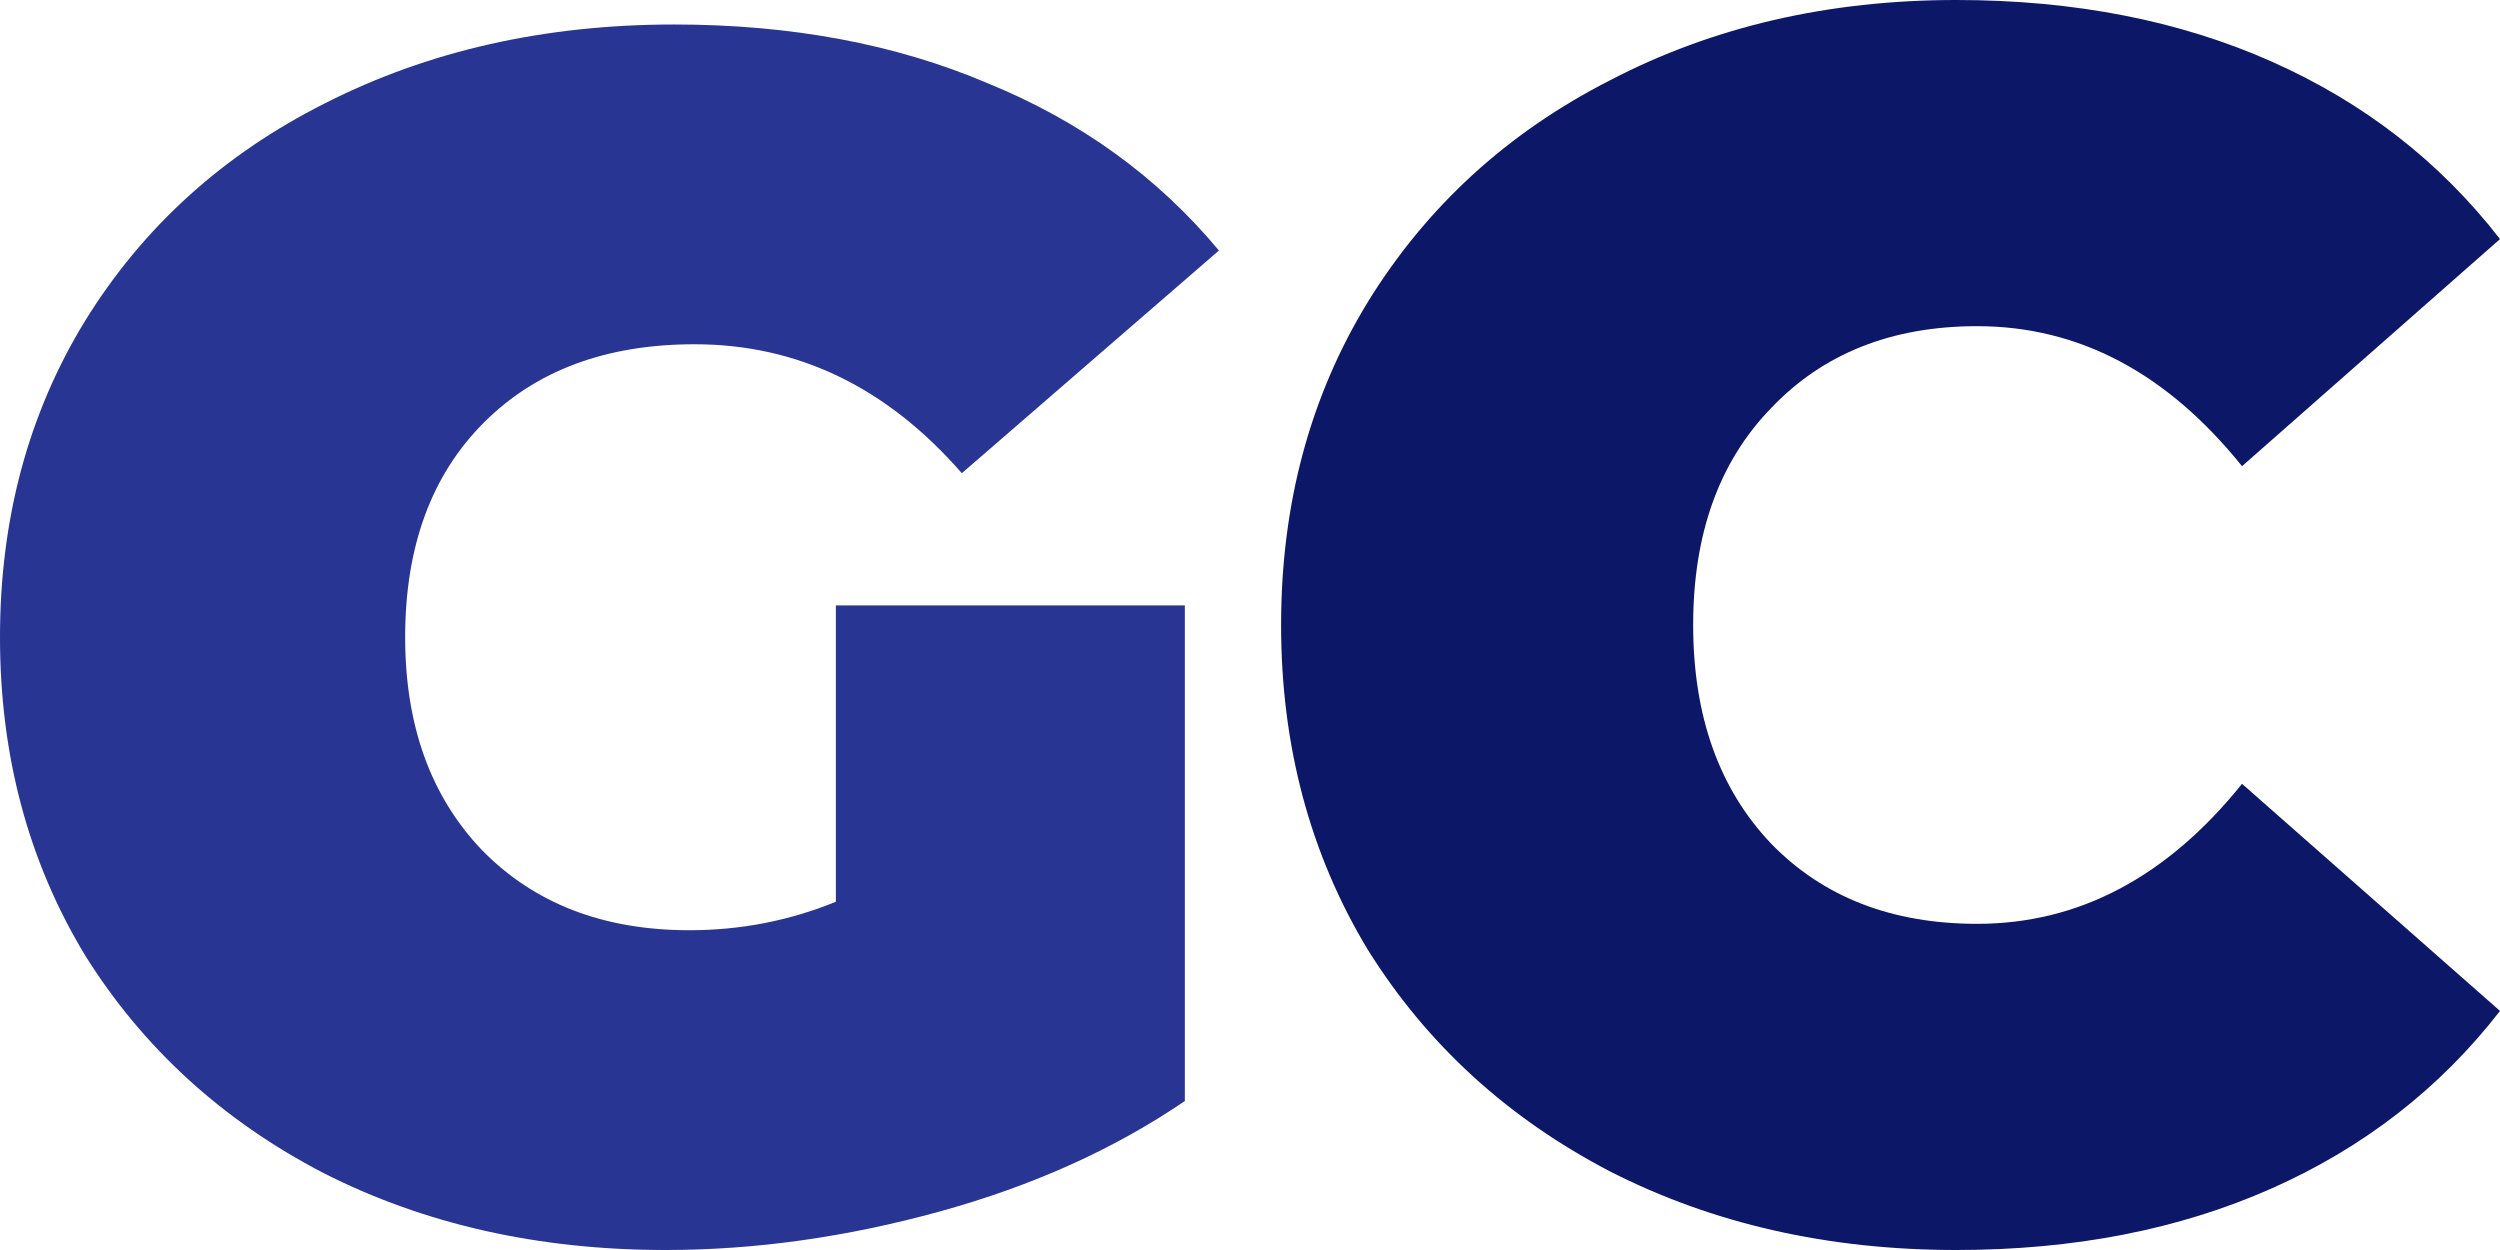<svg width="64" height="32" viewBox="0 0 64 32" fill="none" xmlns="http://www.w3.org/2000/svg">
<path d="M21.398 15.499H30.332V28.186C28.531 29.414 26.439 30.357 24.057 31.014C21.674 31.671 19.335 32 17.04 32C13.786 32 10.866 31.343 8.28 30.029C5.695 28.686 3.661 26.828 2.179 24.457C0.726 22.057 0 19.342 0 16.314C0 13.285 0.726 10.585 2.179 8.213C3.661 5.813 5.709 3.956 8.324 2.642C10.968 1.299 13.946 0.627 17.258 0.627C20.251 0.627 22.924 1.127 25.277 2.128C27.659 3.099 29.635 4.528 31.204 6.413L24.623 12.114C22.706 9.914 20.425 8.813 17.781 8.813C15.515 8.813 13.713 9.485 12.377 10.828C11.04 12.171 10.372 13.999 10.372 16.314C10.372 18.571 11.026 20.385 12.333 21.757C13.67 23.128 15.442 23.814 17.65 23.814C18.958 23.814 20.207 23.571 21.398 23.085V15.499Z" fill="#283593"/>
<path d="M50.082 32C46.802 32 43.847 31.33 41.218 29.989C38.588 28.619 36.519 26.725 35.012 24.306C33.535 21.858 32.796 19.089 32.796 16C32.796 12.911 33.535 10.157 35.012 7.738C36.519 5.29 38.588 3.395 41.218 2.055C43.847 0.685 46.802 0 50.082 0C53.096 0 55.785 0.525 58.149 1.574C60.513 2.623 62.463 4.138 64 6.12L57.396 11.934C55.475 9.545 53.215 8.35 50.614 8.35C48.428 8.35 46.669 9.049 45.34 10.448C44.01 11.818 43.345 13.668 43.345 16C43.345 18.331 44.01 20.197 45.34 21.596C46.669 22.965 48.428 23.65 50.614 23.65C53.215 23.65 55.475 22.455 57.396 20.066L64 25.88C62.463 27.862 60.513 29.377 58.149 30.426C55.785 31.475 53.096 32 50.082 32Z" fill="#0C1768"/>
</svg>
